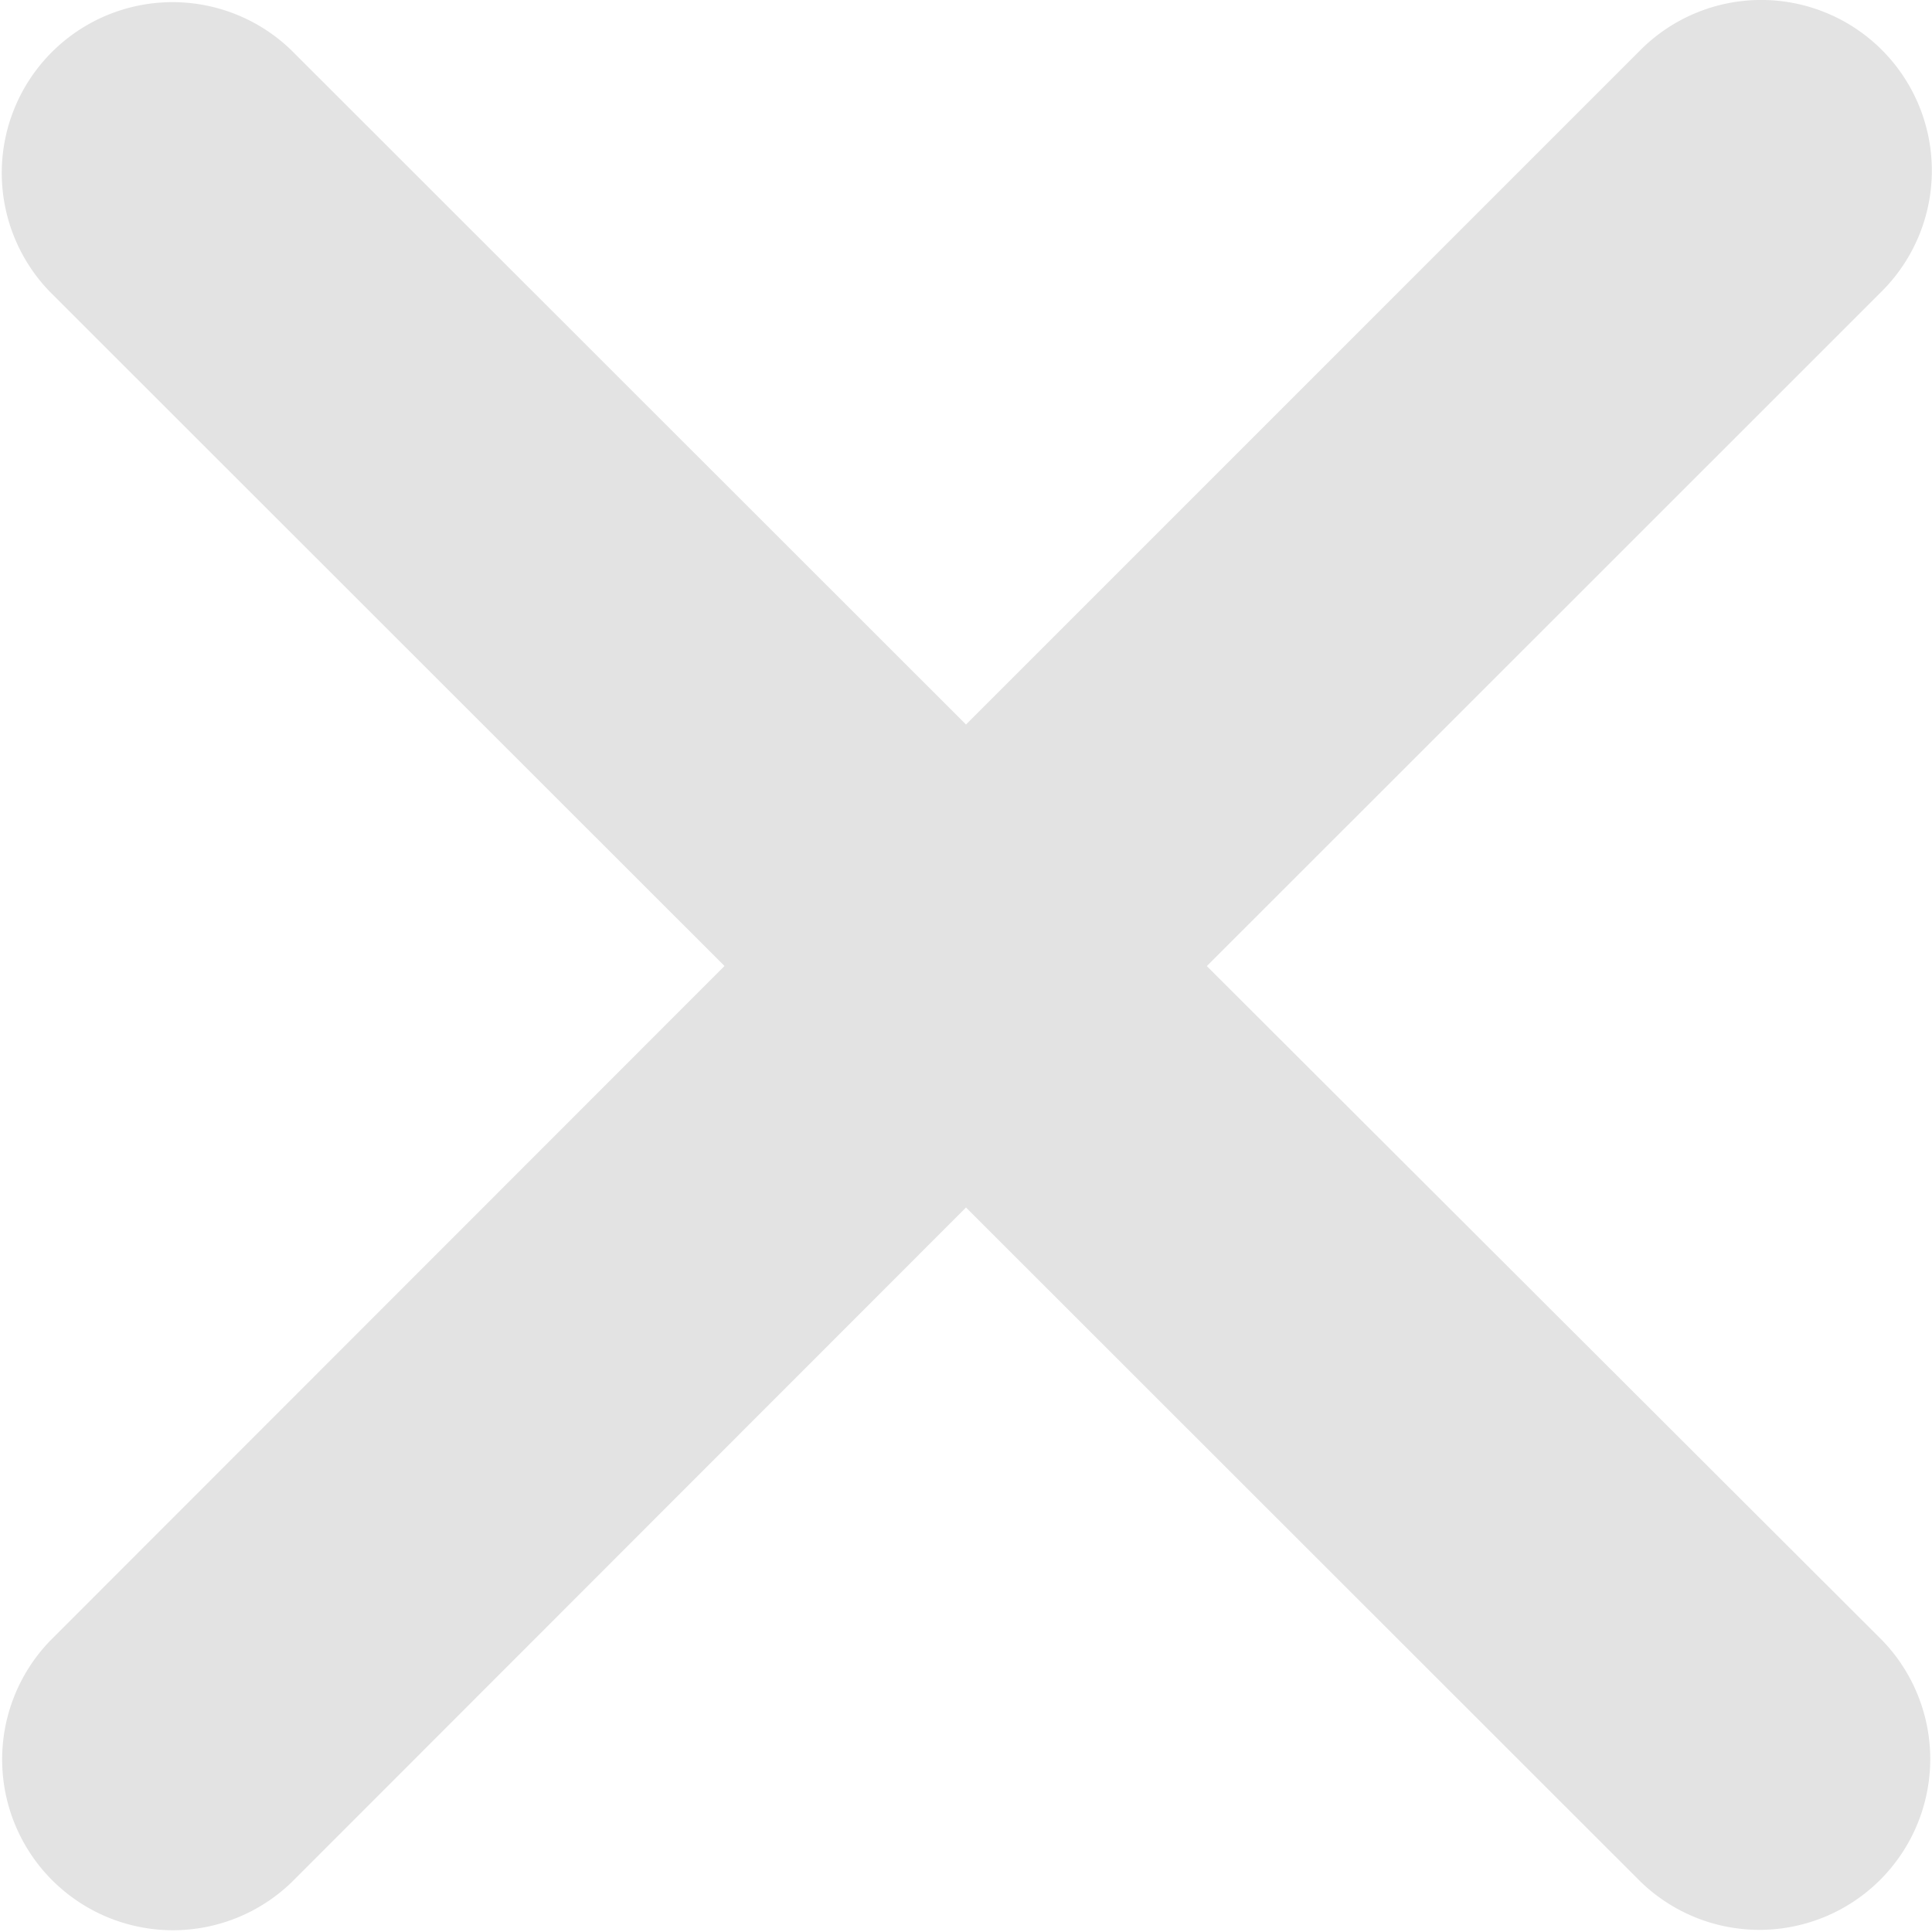 <svg xmlns="http://www.w3.org/2000/svg" width="10" height="10" fill="none"><path fill="#E3E3E3" d="M6.247 5 9.74 1.508A.883.883 0 0 0 8.492.258L5 3.75 1.508.26a.884.884 0 0 0-1.25 1.25L3.75 5 .26 8.492a.884.884 0 0 0 1.25 1.25L5 6.25 8.492 9.74a.884.884 0 0 0 1.25-1.25L6.246 5Z"/></svg>